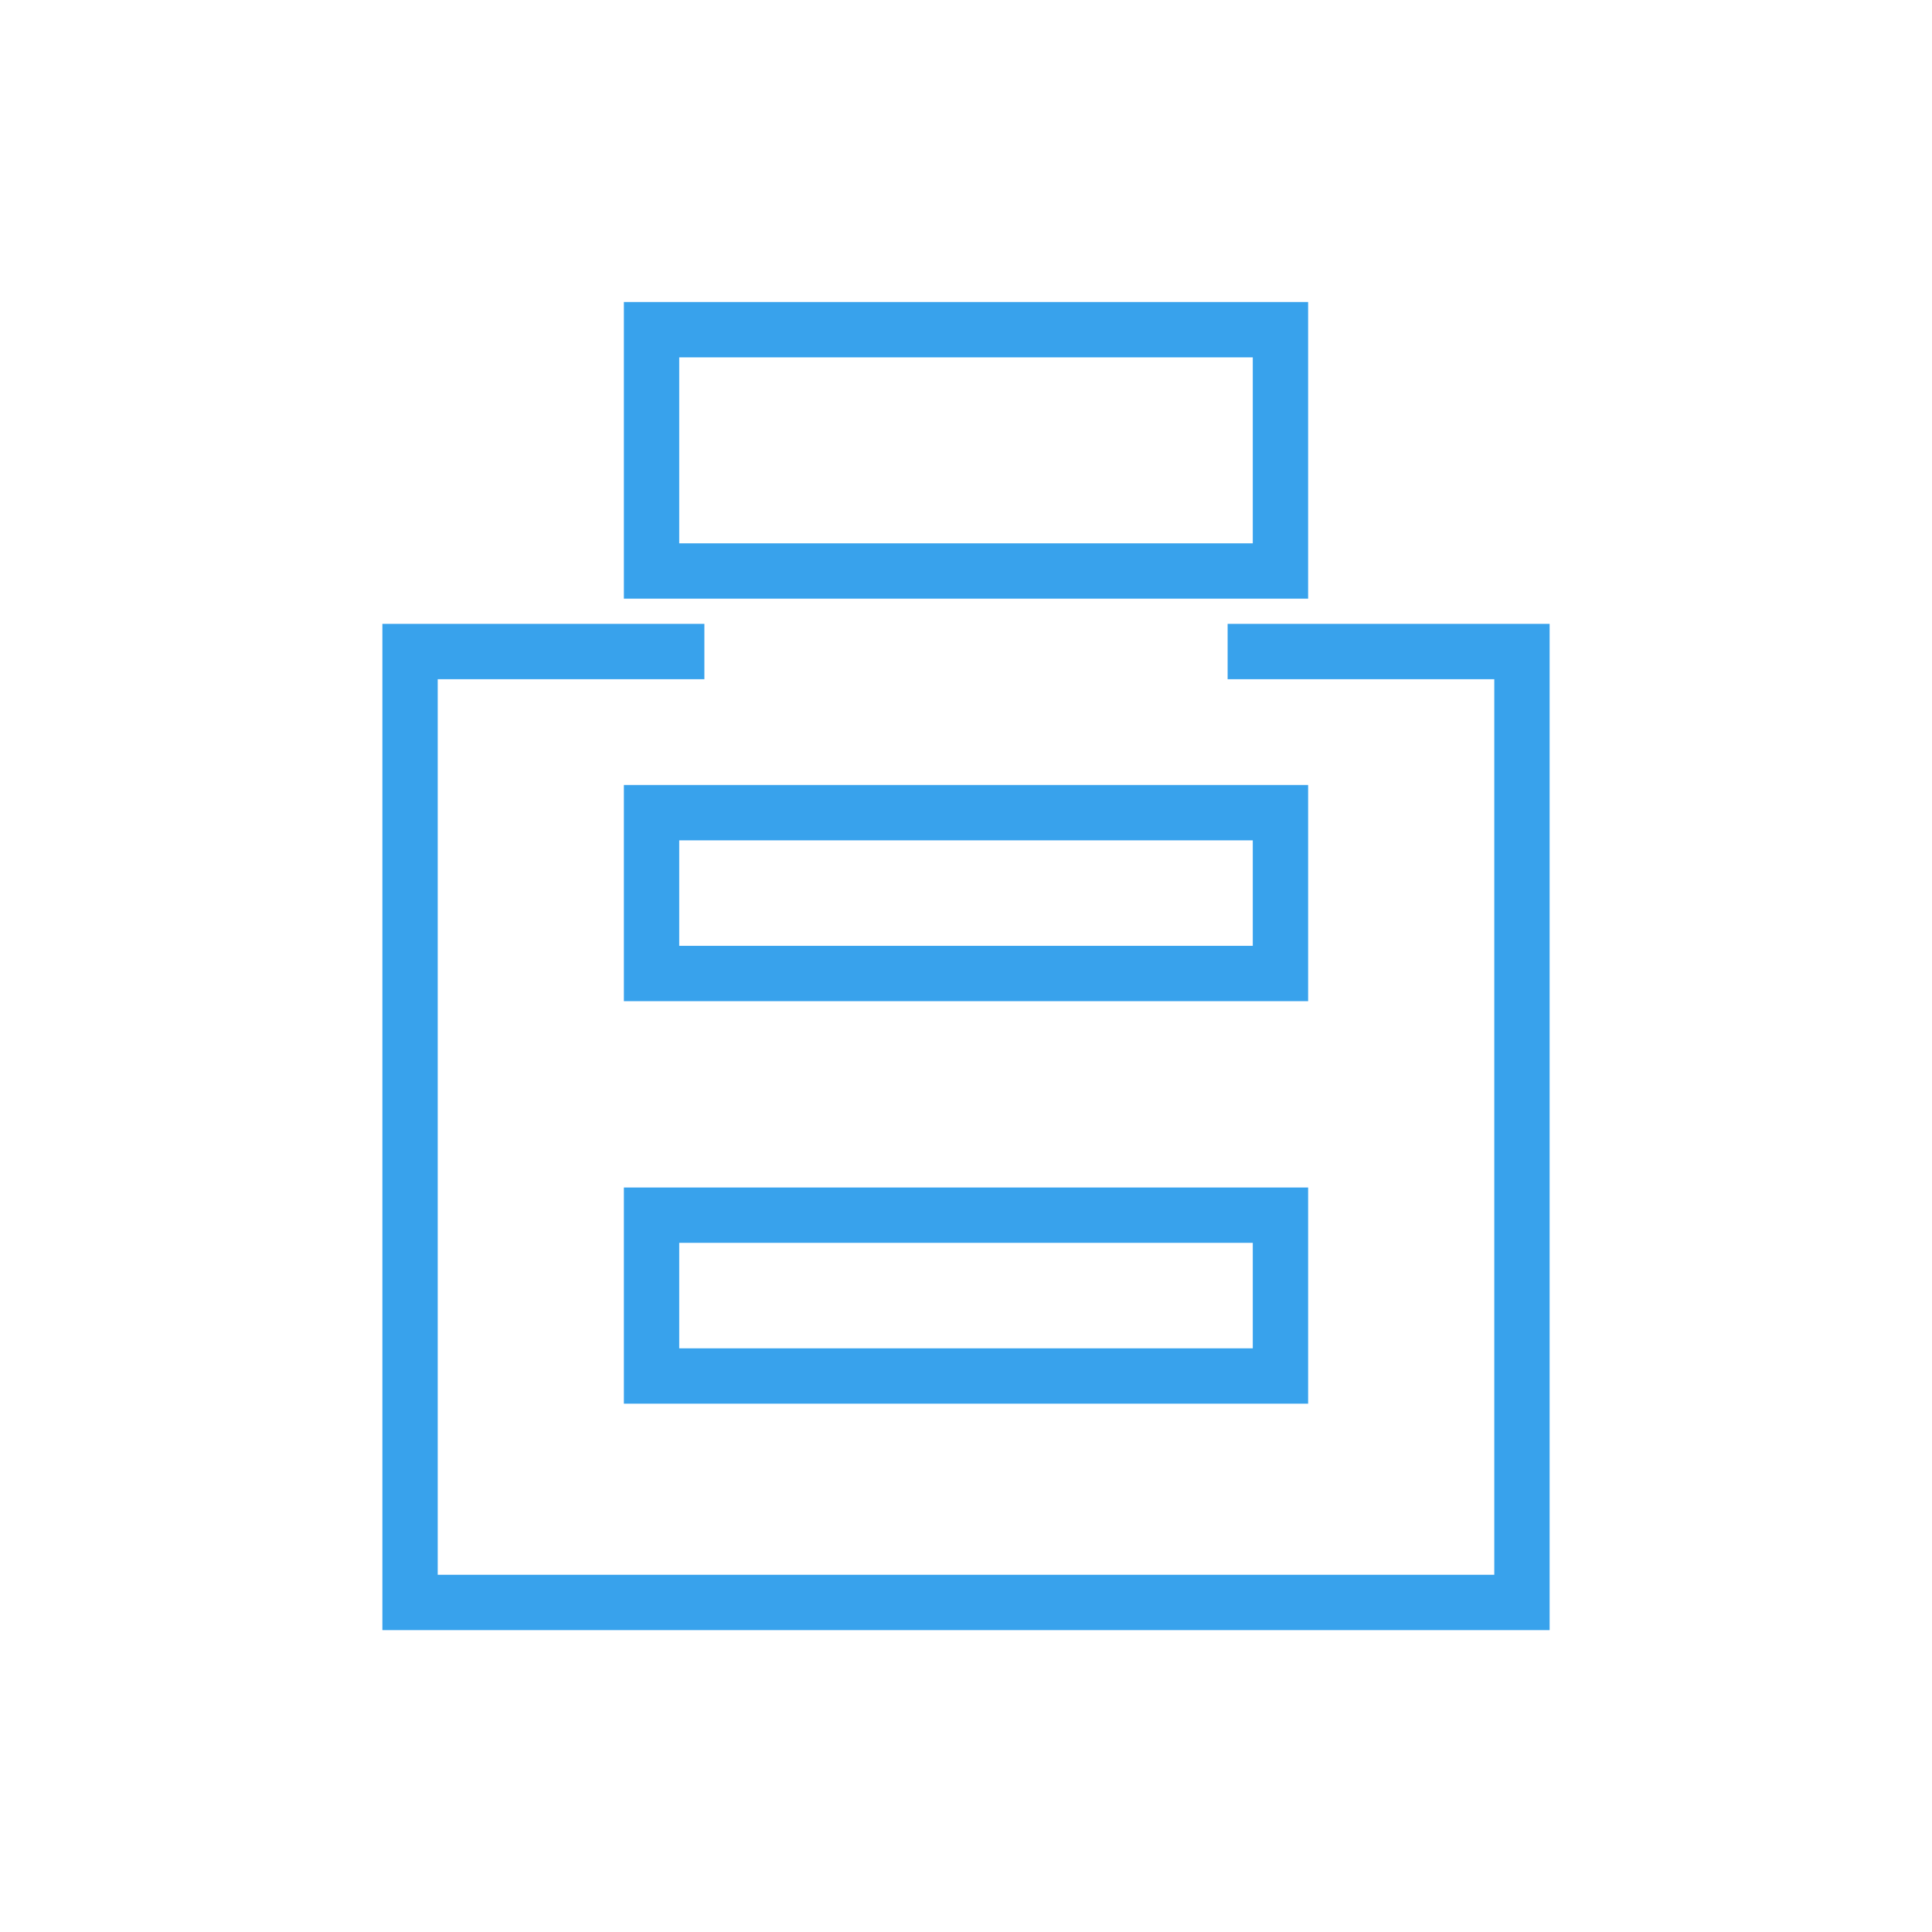 <?xml version="1.0" encoding="UTF-8" standalone="no"?>
<!-- Created with Inkscape (http://www.inkscape.org/) -->

<svg
   xmlns:dc="http://purl.org/dc/elements/1.1/"
   xmlns:cc="http://creativecommons.org/ns#"
   xmlns:rdf="http://www.w3.org/1999/02/22-rdf-syntax-ns#"
   xmlns:svg="http://www.w3.org/2000/svg"
   xmlns="http://www.w3.org/2000/svg"
   xmlns:sodipodi="http://sodipodi.sourceforge.net/DTD/sodipodi-0.dtd"
   xmlns:inkscape="http://www.inkscape.org/namespaces/inkscape"
   width="48"
   height="48"
   id="svg4317"
   version="1.1"
   inkscape:version="0.48+devel r12392"
   sodipodi:docname="gtk-paste.svg">
  <defs
     id="defs4319">
    <linearGradient
       id="linearGradient3257">
      <stop
         id="stop3259"
         style="stop-color:#a50000;stop-opacity:1"
         offset="0" />
      <stop
         id="stop3261"
         style="stop-color:#e73800;stop-opacity:1"
         offset="1" />
    </linearGradient>
  </defs>
  <sodipodi:namedview
     id="base"
     pagecolor="#ffffff"
     bordercolor="#666666"
     borderopacity="1.0"
     inkscape:pageopacity="0.0"
     inkscape:pageshadow="2"
     inkscape:zoom="8"
     inkscape:cx="32.091975"
     inkscape:cy="32.364506"
     inkscape:document-units="px"
     inkscape:current-layer="layer1"
     showgrid="false"
     width="0px"
     height="0px"
     fit-margin-top="0"
     fit-margin-left="0"
     fit-margin-right="0"
     fit-margin-bottom="0"
     inkscape:window-width="1366"
     inkscape:window-height="715"
     inkscape:window-x="0"
     inkscape:window-y="30"
     inkscape:window-maximized="1" />
  <g
     inkscape:label="Capa 1"
     inkscape:groupmode="layer"
     id="layer1"
     transform="translate(0,-1004.362)">
    <path
       style="fill:#38a2ec;fill-opacity:1;fill-rule:nonzero;stroke:none;display:inline"
       d="m 9.5,1019.862 0,25 29,0 0,-25 -8,0 0,1.375 6.625,0 0,22.25 -26.25,0 0,-22.25 6.625,0 L 17.5,1019.862 Z"
       id="path210"
       inkscape:connector-curvature="0"
       sodipodi:nodetypes="ccccccccccccc" />
    <path
       sodipodi:nodetypes="cccccccccc"
       d="m 31.125,1017.861 -14.25,0 0,-4.621 L 31.125,1013.24 z m -15.625,-5.996 0,7.371 17,0 0,-7.371 -17,0"
       style="fill:#38a2ec;fill-opacity:1;fill-rule:nonzero;stroke:none;display:inline"
       id="path16"
       inkscape:connector-curvature="0" />
    <path
       inkscape:connector-curvature="0"
       id="path45"
       style="fill:#38a2ec;fill-opacity:1;fill-rule:nonzero;stroke:none;display:inline"
       d="m 31.125,1027.861 -14.25,0 0,-2.621 L 31.125,1025.24 z m -15.625,-3.996 0,5.371 17,0 0,-5.371 -17,0"
       sodipodi:nodetypes="cccccccccc" />
    <path
       sodipodi:nodetypes="cccccccccc"
       d="m 31.125,1037.861 -14.25,0 0,-2.621 L 31.125,1035.24 z m -15.625,-3.996 0,5.371 17,0 0,-5.371 -17,0"
       style="fill:#38a2ec;fill-opacity:1;fill-rule:nonzero;stroke:none;display:inline"
       id="path47"
       inkscape:connector-curvature="0" />
  </g>
</svg>
